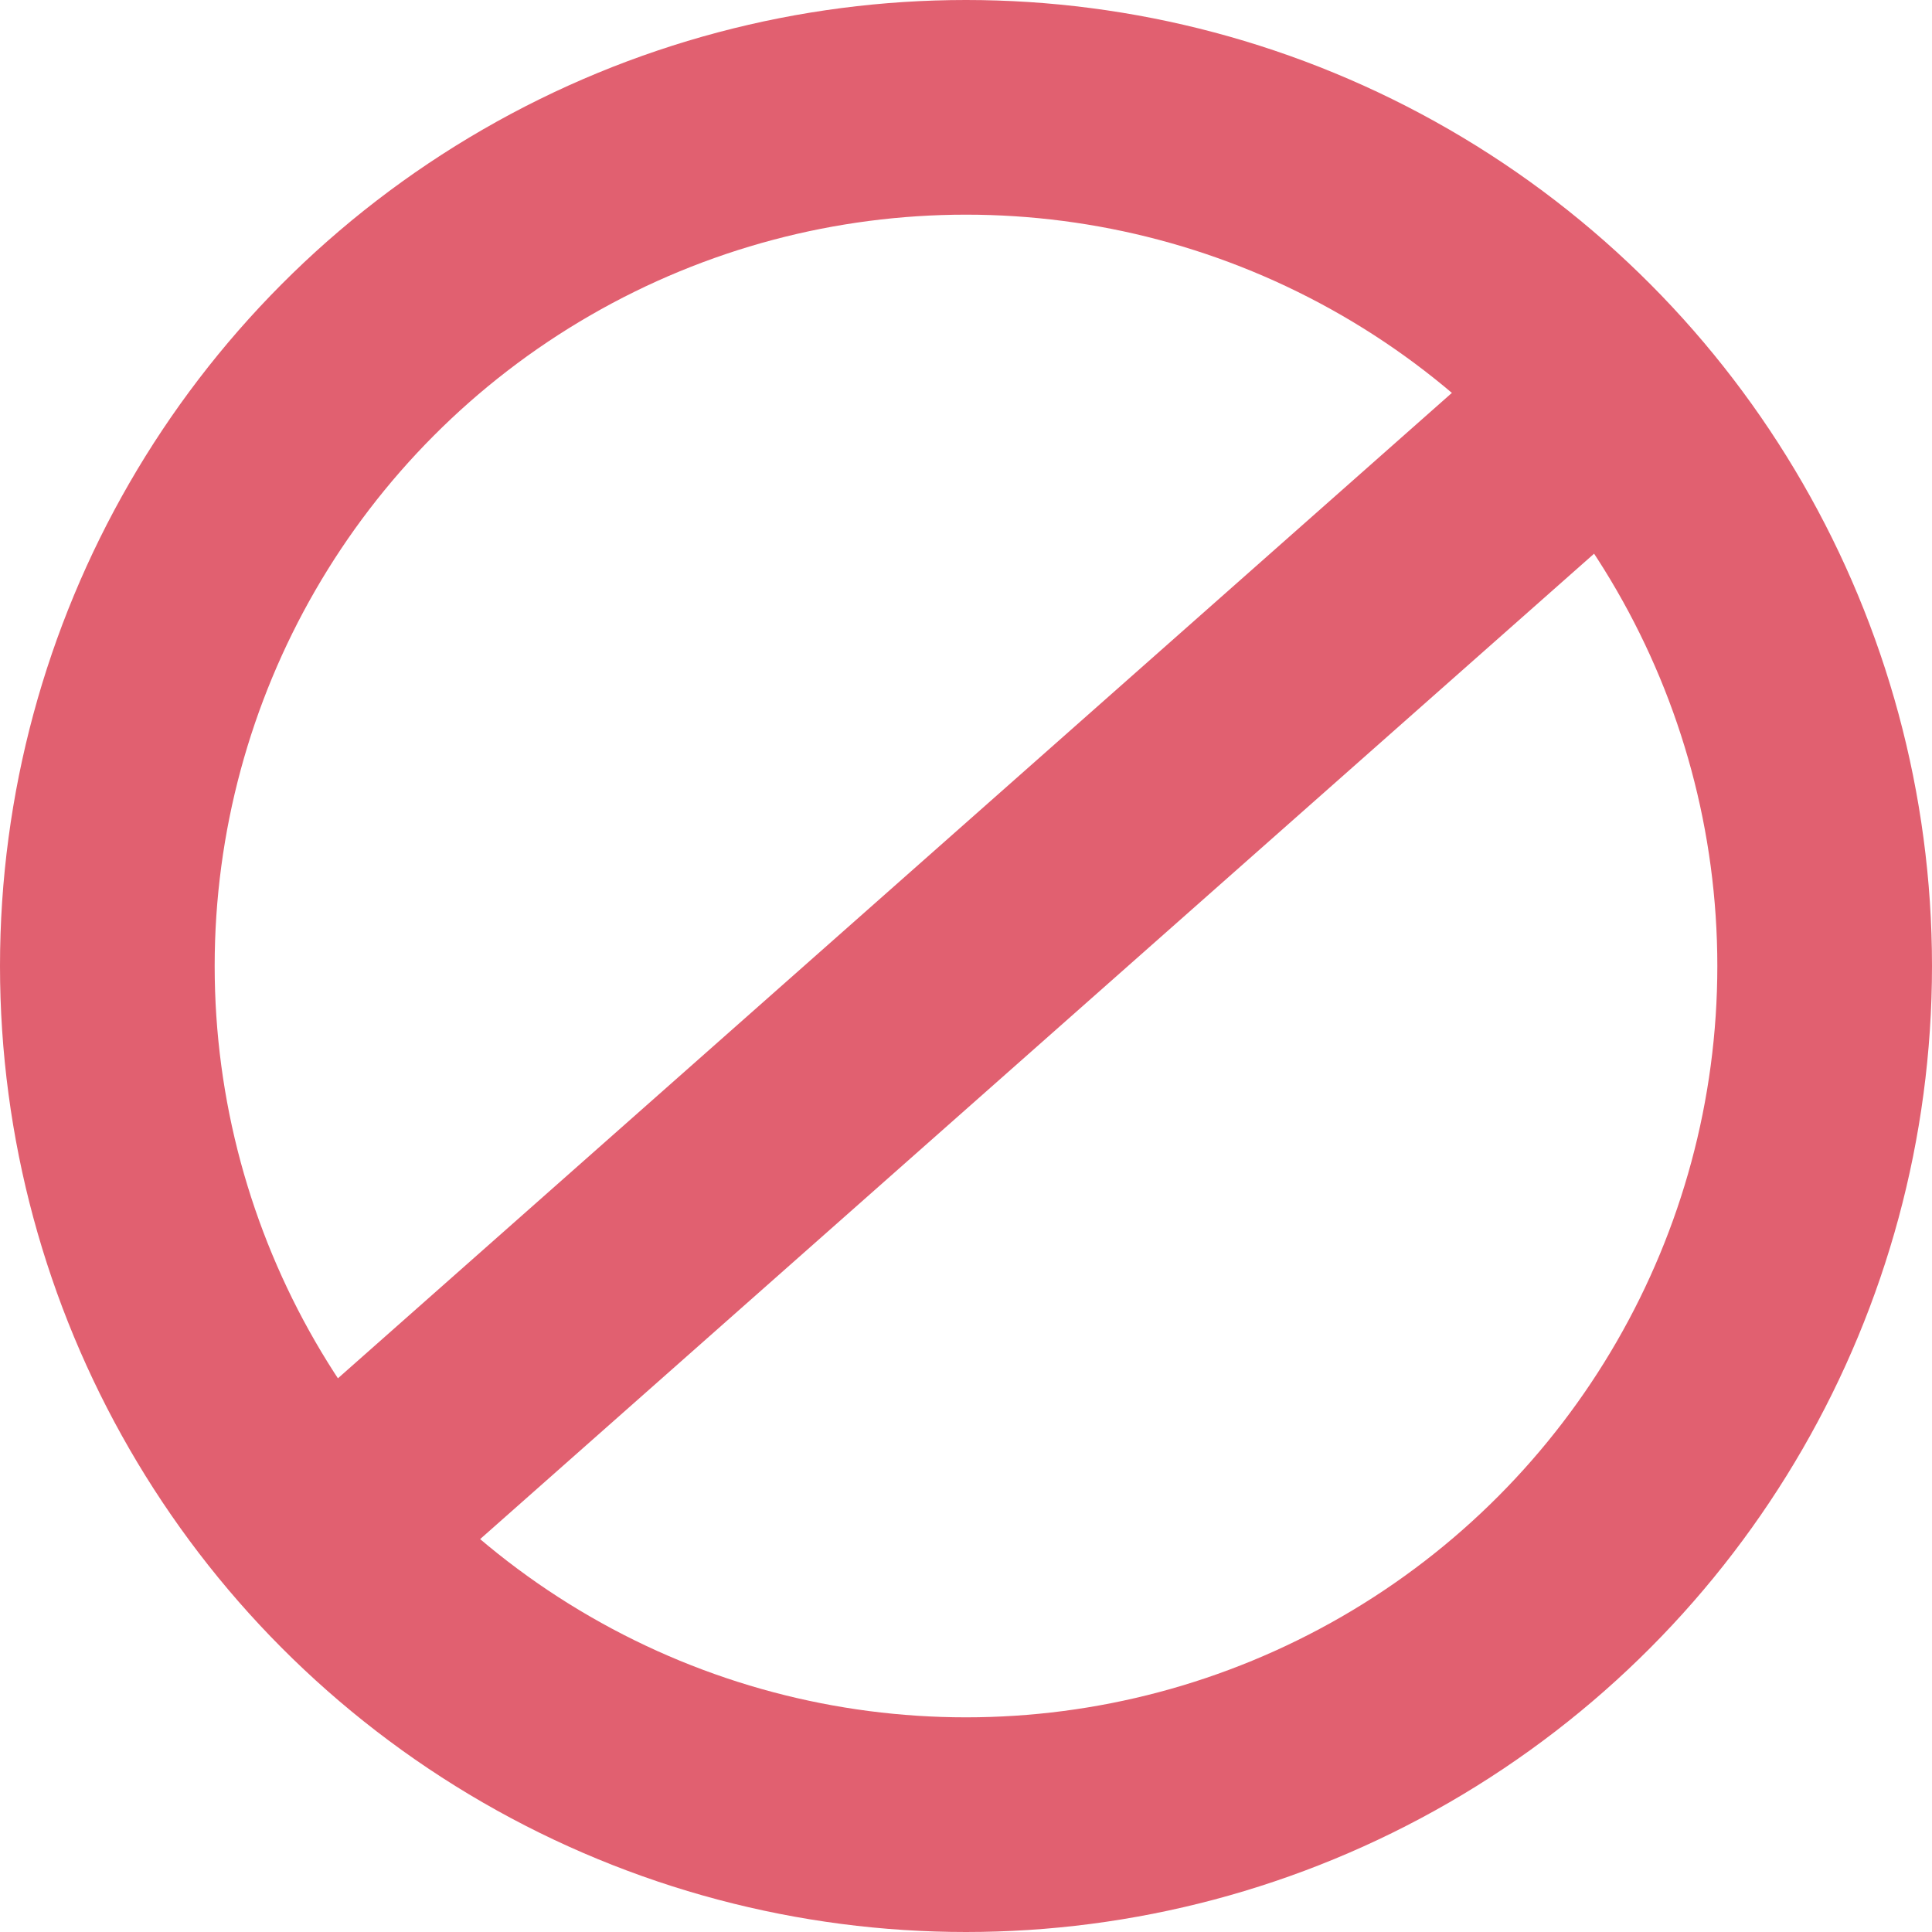 <?xml version="1.0" encoding="UTF-8"?>
<svg width="36px" height="36px" viewBox="0 0 36 36" version="1.1" xmlns="http://www.w3.org/2000/svg" xmlns:xlink="http://www.w3.org/1999/xlink">
    <!-- Generator: Sketch 52.6 (67491) - http://www.bohemiancoding.com/sketch -->
    <title>cheating_icon</title>
    <desc>Created with Sketch.</desc>
    <g id="Design" stroke="none" stroke-width="1" fill="none" fill-rule="evenodd">
        <g id="0.4_Page2Rules" transform="translate(-82, -482)" fill-rule="nonzero" stroke="#E16070" stroke-width="4">
            <g id="cheating_icon" transform="translate(84, 484)">
                <path d="M29,4.5 L3,27.5" id="Line-2"></path>
                <circle id="Oval" cx="16" cy="16" r="16"></circle>
            </g>
        </g>
    </g>
</svg>